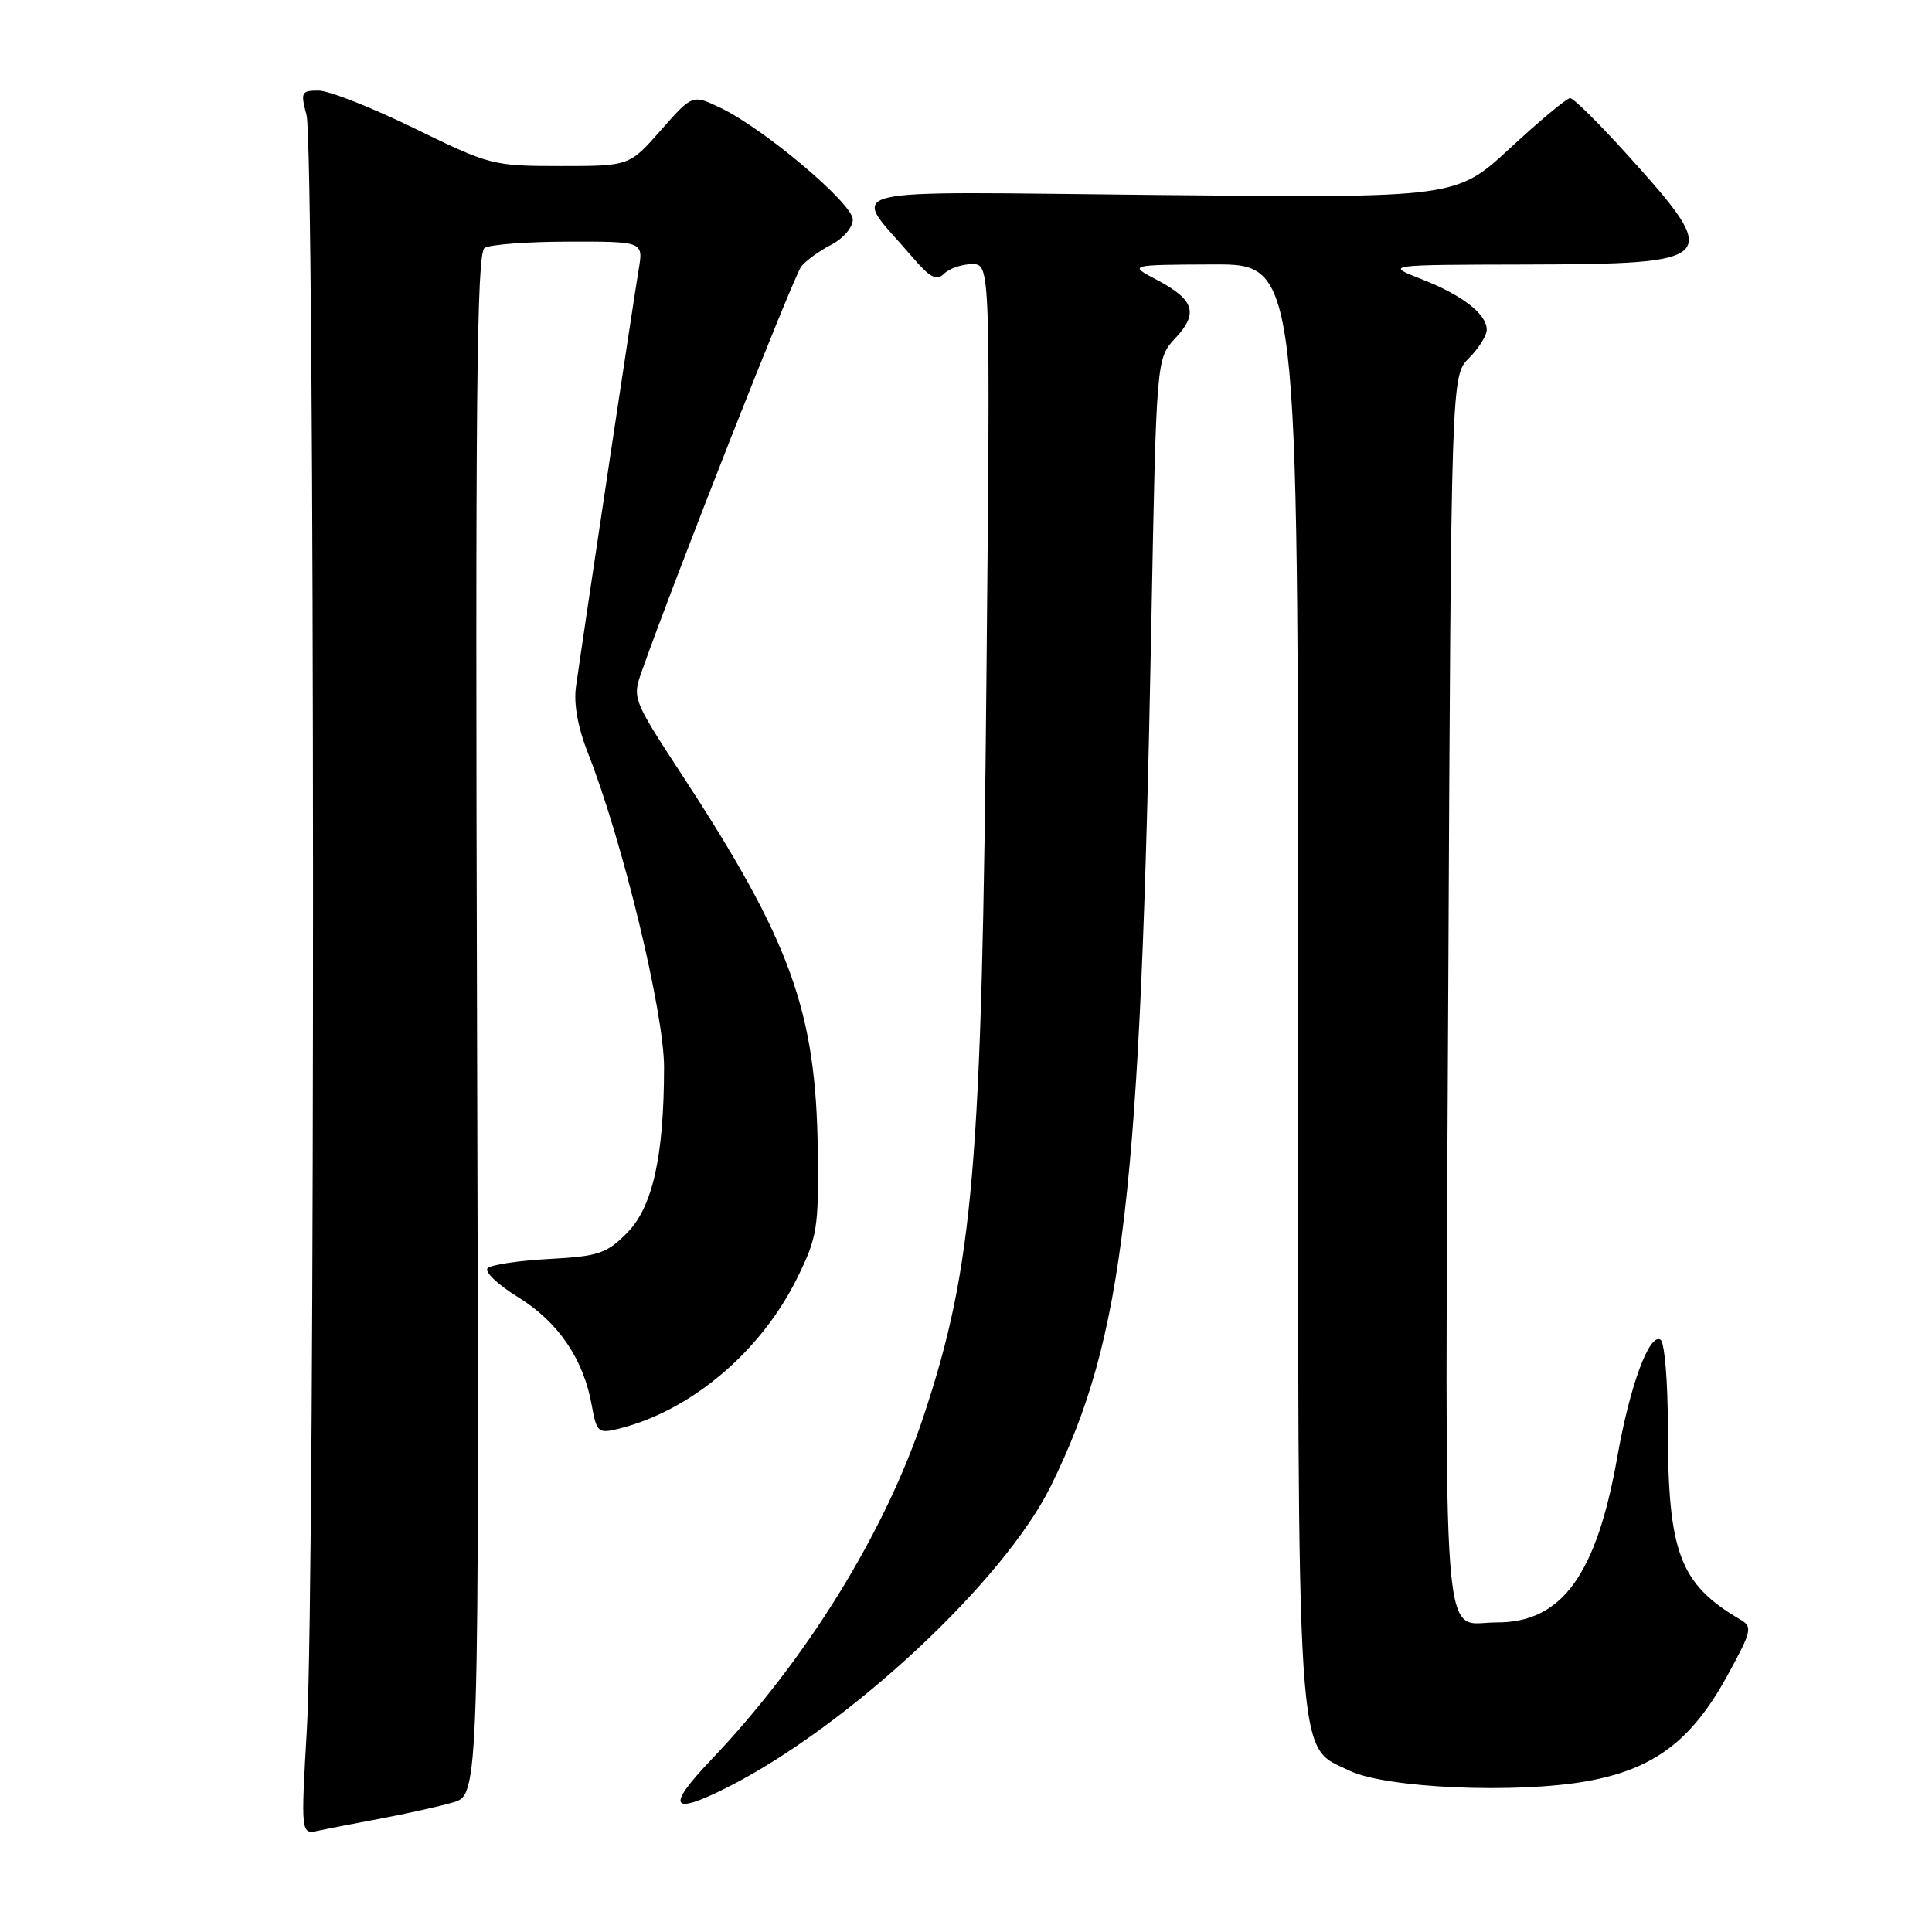 <?xml version="1.0" encoding="UTF-8" standalone="no"?>
<!DOCTYPE svg PUBLIC "-//W3C//DTD SVG 1.1//EN" "http://www.w3.org/Graphics/SVG/1.1/DTD/svg11.dtd" >
<svg xmlns="http://www.w3.org/2000/svg" xmlns:xlink="http://www.w3.org/1999/xlink" version="1.1" viewBox="0 0 256 256">
 <g >
 <path fill="currentColor"
d=" M 50.50 240.96 C 53.80 240.34 58.08 239.39 60.00 238.84 C 63.50 237.83 63.50 237.83 63.21 135.75 C 62.97 53.06 63.16 33.52 64.21 32.85 C 64.92 32.40 69.95 32.02 75.38 32.02 C 85.26 32.00 85.26 32.00 84.62 35.75 C 84.06 39.04 77.66 81.59 76.32 91.00 C 76.00 93.23 76.57 96.39 77.87 99.69 C 82.44 111.23 88.00 134.16 87.99 141.42 C 87.98 153.26 86.47 160.00 83.03 163.43 C 80.35 166.11 79.25 166.47 72.76 166.82 C 68.77 167.03 65.10 167.58 64.62 168.03 C 64.13 168.49 65.95 170.22 68.66 171.89 C 73.97 175.16 77.33 180.09 78.42 186.26 C 79.04 189.74 79.29 189.97 81.80 189.36 C 91.45 187.04 100.81 179.16 105.67 169.27 C 108.29 163.92 108.49 162.70 108.36 152.50 C 108.13 133.95 104.80 124.75 90.27 102.53 C 83.88 92.76 83.78 92.49 85.01 89.03 C 89.44 76.50 105.22 36.44 106.19 35.28 C 106.83 34.50 108.62 33.21 110.18 32.41 C 111.74 31.60 113.00 30.12 113.00 29.09 C 113.00 26.97 101.21 17.02 95.45 14.28 C 91.74 12.51 91.74 12.51 87.57 17.25 C 83.39 22.00 83.39 22.00 74.26 22.00 C 65.33 22.00 64.90 21.89 54.90 17.00 C 49.28 14.25 43.57 12.00 42.21 12.00 C 39.92 12.00 39.81 12.23 40.62 15.25 C 41.73 19.37 41.78 209.62 40.68 228.79 C 39.86 243.07 39.86 243.07 42.18 242.58 C 43.46 242.30 47.20 241.58 50.50 240.96 Z  M 96.29 236.88 C 112.33 228.81 133.05 209.52 139.26 196.87 C 148.95 177.17 151.12 158.52 152.55 83.00 C 153.22 47.50 153.22 47.50 155.74 44.81 C 158.83 41.51 158.27 39.72 153.30 37.09 C 149.50 35.09 149.50 35.09 160.75 35.04 C 172.00 35.00 172.00 35.00 172.00 129.98 C 172.00 236.27 171.67 231.15 178.83 234.63 C 183.59 236.94 200.86 237.70 210.27 236.02 C 219.13 234.44 224.15 230.67 228.86 222.07 C 232.16 216.04 232.26 215.57 230.55 214.57 C 222.56 209.87 221.00 205.72 221.00 189.12 C 221.00 183.07 220.56 177.85 220.03 177.52 C 218.55 176.60 215.98 183.56 214.31 193.00 C 211.54 208.71 206.94 215.02 198.30 214.98 C 190.91 214.95 191.46 222.09 191.90 131.44 C 192.29 49.80 192.29 49.80 194.65 47.45 C 195.94 46.15 197.00 44.47 197.00 43.70 C 197.00 41.61 193.78 39.11 188.36 36.99 C 183.50 35.09 183.50 35.09 202.06 35.05 C 227.89 34.98 228.30 34.55 215.68 20.56 C 211.93 16.40 208.50 13.00 208.05 13.00 C 207.61 13.00 204.03 15.98 200.10 19.62 C 192.95 26.23 192.95 26.23 153.57 25.84 C 109.32 25.40 112.76 24.54 120.84 34.00 C 123.25 36.82 124.09 37.26 125.12 36.25 C 125.82 35.56 127.49 35.00 128.81 35.00 C 131.23 35.00 131.23 35.00 130.71 89.75 C 130.11 154.66 128.99 167.76 122.37 187.69 C 117.25 203.11 106.80 220.00 94.17 233.25 C 88.23 239.49 88.88 240.61 96.29 236.88 Z "/>
</g>
</svg>